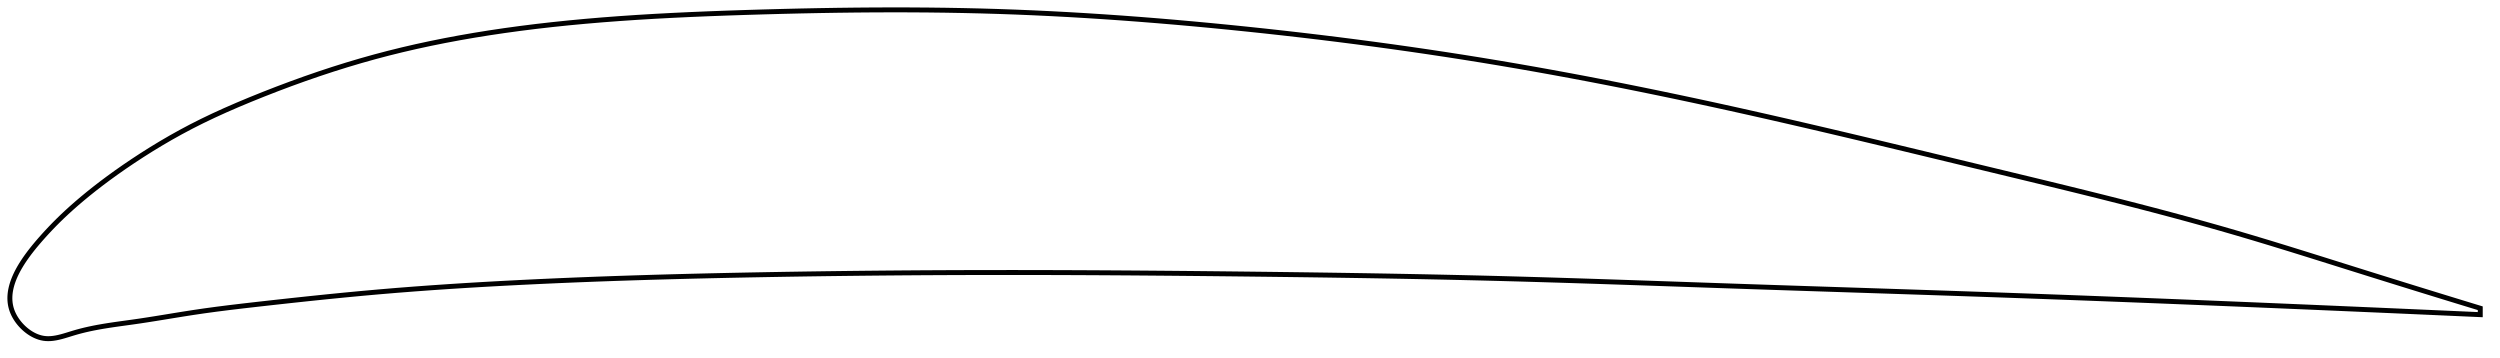 <?xml version="1.0" encoding="utf-8" ?>
<svg baseProfile="full" height="145.227" version="1.1" width="1012.988" xmlns="http://www.w3.org/2000/svg" xmlns:ev="http://www.w3.org/2001/xml-events" xmlns:xlink="http://www.w3.org/1999/xlink"><defs /><polygon fill="none" points="1004.988,124.896 1001.575,123.855 997.438,122.59 993.067,121.25 988.438,119.828 983.529,118.315 978.319,116.705 972.791,114.992 966.937,113.171 960.765,111.245 954.306,109.222 947.617,107.122 940.774,104.973 933.852,102.807 926.916,100.655 920.01,98.537 913.157,96.468 906.361,94.457 899.605,92.504 892.865,90.602 886.12,88.741 879.351,86.912 872.54,85.108 865.674,83.321 858.739,81.546 851.724,79.777 844.621,78.008 837.423,76.235 830.126,74.454 822.731,72.661 815.242,70.853 807.67,69.028 800.03,67.185 792.342,65.329 784.625,63.466 776.897,61.602 769.172,59.745 761.466,57.898 753.789,56.068 746.149,54.257 738.552,52.471 731.003,50.711 723.502,48.979 716.05,47.278 708.644,45.608 701.28,43.97 693.954,42.364 686.661,40.79 679.396,39.248 672.154,37.737 664.934,36.257 657.729,34.808 650.537,33.391 643.354,32.006 636.176,30.652 629.001,29.331 621.825,28.041 614.645,26.784 607.458,25.561 600.26,24.371 593.049,23.215 585.823,22.091 578.58,21 571.318,19.941 564.039,18.913 556.742,17.917 549.427,16.951 542.098,16.017 534.756,15.113 527.405,14.24 520.048,13.398 512.69,12.587 505.337,11.807 497.995,11.059 490.669,10.342 483.364,9.659 476.083,9.011 468.829,8.4 461.602,7.825 454.402,7.289 447.228,6.791 440.077,6.332 432.945,5.913 425.829,5.534 418.723,5.197 411.62,4.901 404.514,4.649 397.397,4.44 390.259,4.273 383.094,4.147 375.896,4.06 368.661,4.012 361.386,4.0 354.068,4.024 346.71,4.082 339.313,4.172 331.881,4.294 324.422,4.445 316.943,4.623 309.456,4.827 301.974,5.054 294.512,5.303 287.085,5.58 279.708,5.889 272.393,6.236 265.152,6.623 257.994,7.054 250.927,7.534 243.958,8.063 237.093,8.645 230.335,9.281 223.687,9.973 217.15,10.721 210.725,11.527 204.412,12.391 198.211,13.313 192.121,14.295 186.135,15.337 180.245,16.441 174.441,17.611 168.709,18.849 163.035,20.162 157.4,21.555 151.787,23.036 146.173,24.612 140.543,26.287 134.889,28.061 129.215,29.933 123.534,31.897 117.871,33.94 112.263,36.047 106.754,38.194 101.39,40.357 96.215,42.521 91.25,44.684 86.493,46.852 81.93,49.038 77.537,51.253 73.288,53.511 69.162,55.811 65.151,58.15 61.258,60.517 57.49,62.897 53.86,65.274 50.383,67.628 47.077,69.942 43.955,72.2 41.021,74.394 38.275,76.516 35.711,78.563 33.322,80.532 31.098,82.426 29.028,84.246 27.097,85.999 25.287,87.697 23.585,89.349 21.979,90.96 20.462,92.531 19.024,94.064 17.66,95.561 16.363,97.021 15.137,98.443 13.984,99.822 12.908,101.16 11.906,102.455 10.976,103.712 10.116,104.93 9.322,106.114 8.593,107.264 7.925,108.384 7.317,109.474 6.765,110.538 6.267,111.577 5.823,112.592 5.429,113.586 5.086,114.558 4.791,115.512 4.544,116.447 4.344,117.365 4.19,118.267 4.082,119.153 4.018,120.026 4.0,120.885 4.027,121.731 4.098,122.565 4.215,123.387 4.377,124.199 4.585,125 4.839,125.792 5.141,126.575 5.489,127.348 5.881,128.109 6.315,128.857 6.788,129.59 7.299,130.305 7.847,131.001 8.429,131.676 9.044,132.327 9.691,132.952 10.368,133.549 11.074,134.114 11.809,134.646 12.571,135.14 13.359,135.593 14.173,136.001 15.011,136.36 15.874,136.665 16.76,136.909 17.668,137.087 18.599,137.193 19.555,137.227 20.539,137.193 21.554,137.092 22.603,136.928 23.692,136.704 24.824,136.425 26.004,136.096 27.238,135.726 28.532,135.325 29.892,134.909 31.324,134.495 32.833,134.091 34.428,133.696 36.115,133.312 37.902,132.939 39.797,132.576 41.807,132.224 43.94,131.88 46.203,131.54 48.601,131.199 51.142,130.849 53.833,130.476 56.686,130.064 59.715,129.603 62.941,129.093 66.383,128.535 70.064,127.933 74.011,127.293 78.253,126.628 82.818,125.956 87.742,125.286 93.056,124.613 98.779,123.932 104.912,123.231 111.417,122.503 118.221,121.756 125.227,121.007 132.336,120.271 139.467,119.562 146.569,118.889 153.626,118.257 160.655,117.667 167.688,117.117 174.754,116.6 181.876,116.115 189.07,115.657 196.349,115.226 203.715,114.818 211.165,114.433 218.687,114.07 226.27,113.729 233.903,113.41 241.577,113.113 249.281,112.836 257.008,112.581 264.748,112.344 272.496,112.126 280.247,111.925 287.996,111.74 295.742,111.569 303.483,111.413 311.22,111.268 318.953,111.135 326.684,111.014 334.414,110.904 342.144,110.806 349.875,110.719 357.609,110.643 365.346,110.578 373.089,110.524 380.837,110.481 388.592,110.449 396.356,110.428 404.129,110.417 411.913,110.416 419.708,110.426 427.516,110.445 435.336,110.474 443.169,110.511 451.014,110.556 458.87,110.609 466.736,110.67 474.611,110.737 482.493,110.81 490.378,110.889 498.265,110.973 506.149,111.061 514.028,111.154 521.898,111.251 529.756,111.354 537.601,111.464 545.43,111.58 553.245,111.704 561.043,111.836 568.826,111.978 576.596,112.129 584.352,112.291 592.099,112.464 599.839,112.649 607.574,112.847 615.31,113.058 623.049,113.28 630.795,113.513 638.55,113.756 646.317,114.006 654.098,114.263 661.894,114.526 669.706,114.793 677.535,115.063 685.38,115.335 693.24,115.607 701.116,115.878 709.005,116.146 716.905,116.411 724.814,116.674 732.729,116.935 740.649,117.194 748.571,117.453 756.494,117.713 764.415,117.972 772.331,118.233 780.242,118.496 788.146,118.761 796.039,119.03 803.922,119.302 811.791,119.578 819.646,119.858 827.486,120.142 835.311,120.43 843.122,120.722 850.919,121.017 858.704,121.316 866.481,121.619 874.251,121.924 882.019,122.234 889.788,122.546 897.564,122.863 905.352,123.182 913.157,123.506 920.969,123.833 928.755,124.162 936.455,124.489 943.995,124.812 951.294,125.127 958.28,125.43 964.903,125.718 971.141,125.991 977.001,126.249 982.499,126.492 987.662,126.721 992.518,126.937 997.096,127.142 1001.422,127.336 1004.988,127.496" stroke="black" stroke-width="2.0" /></svg>